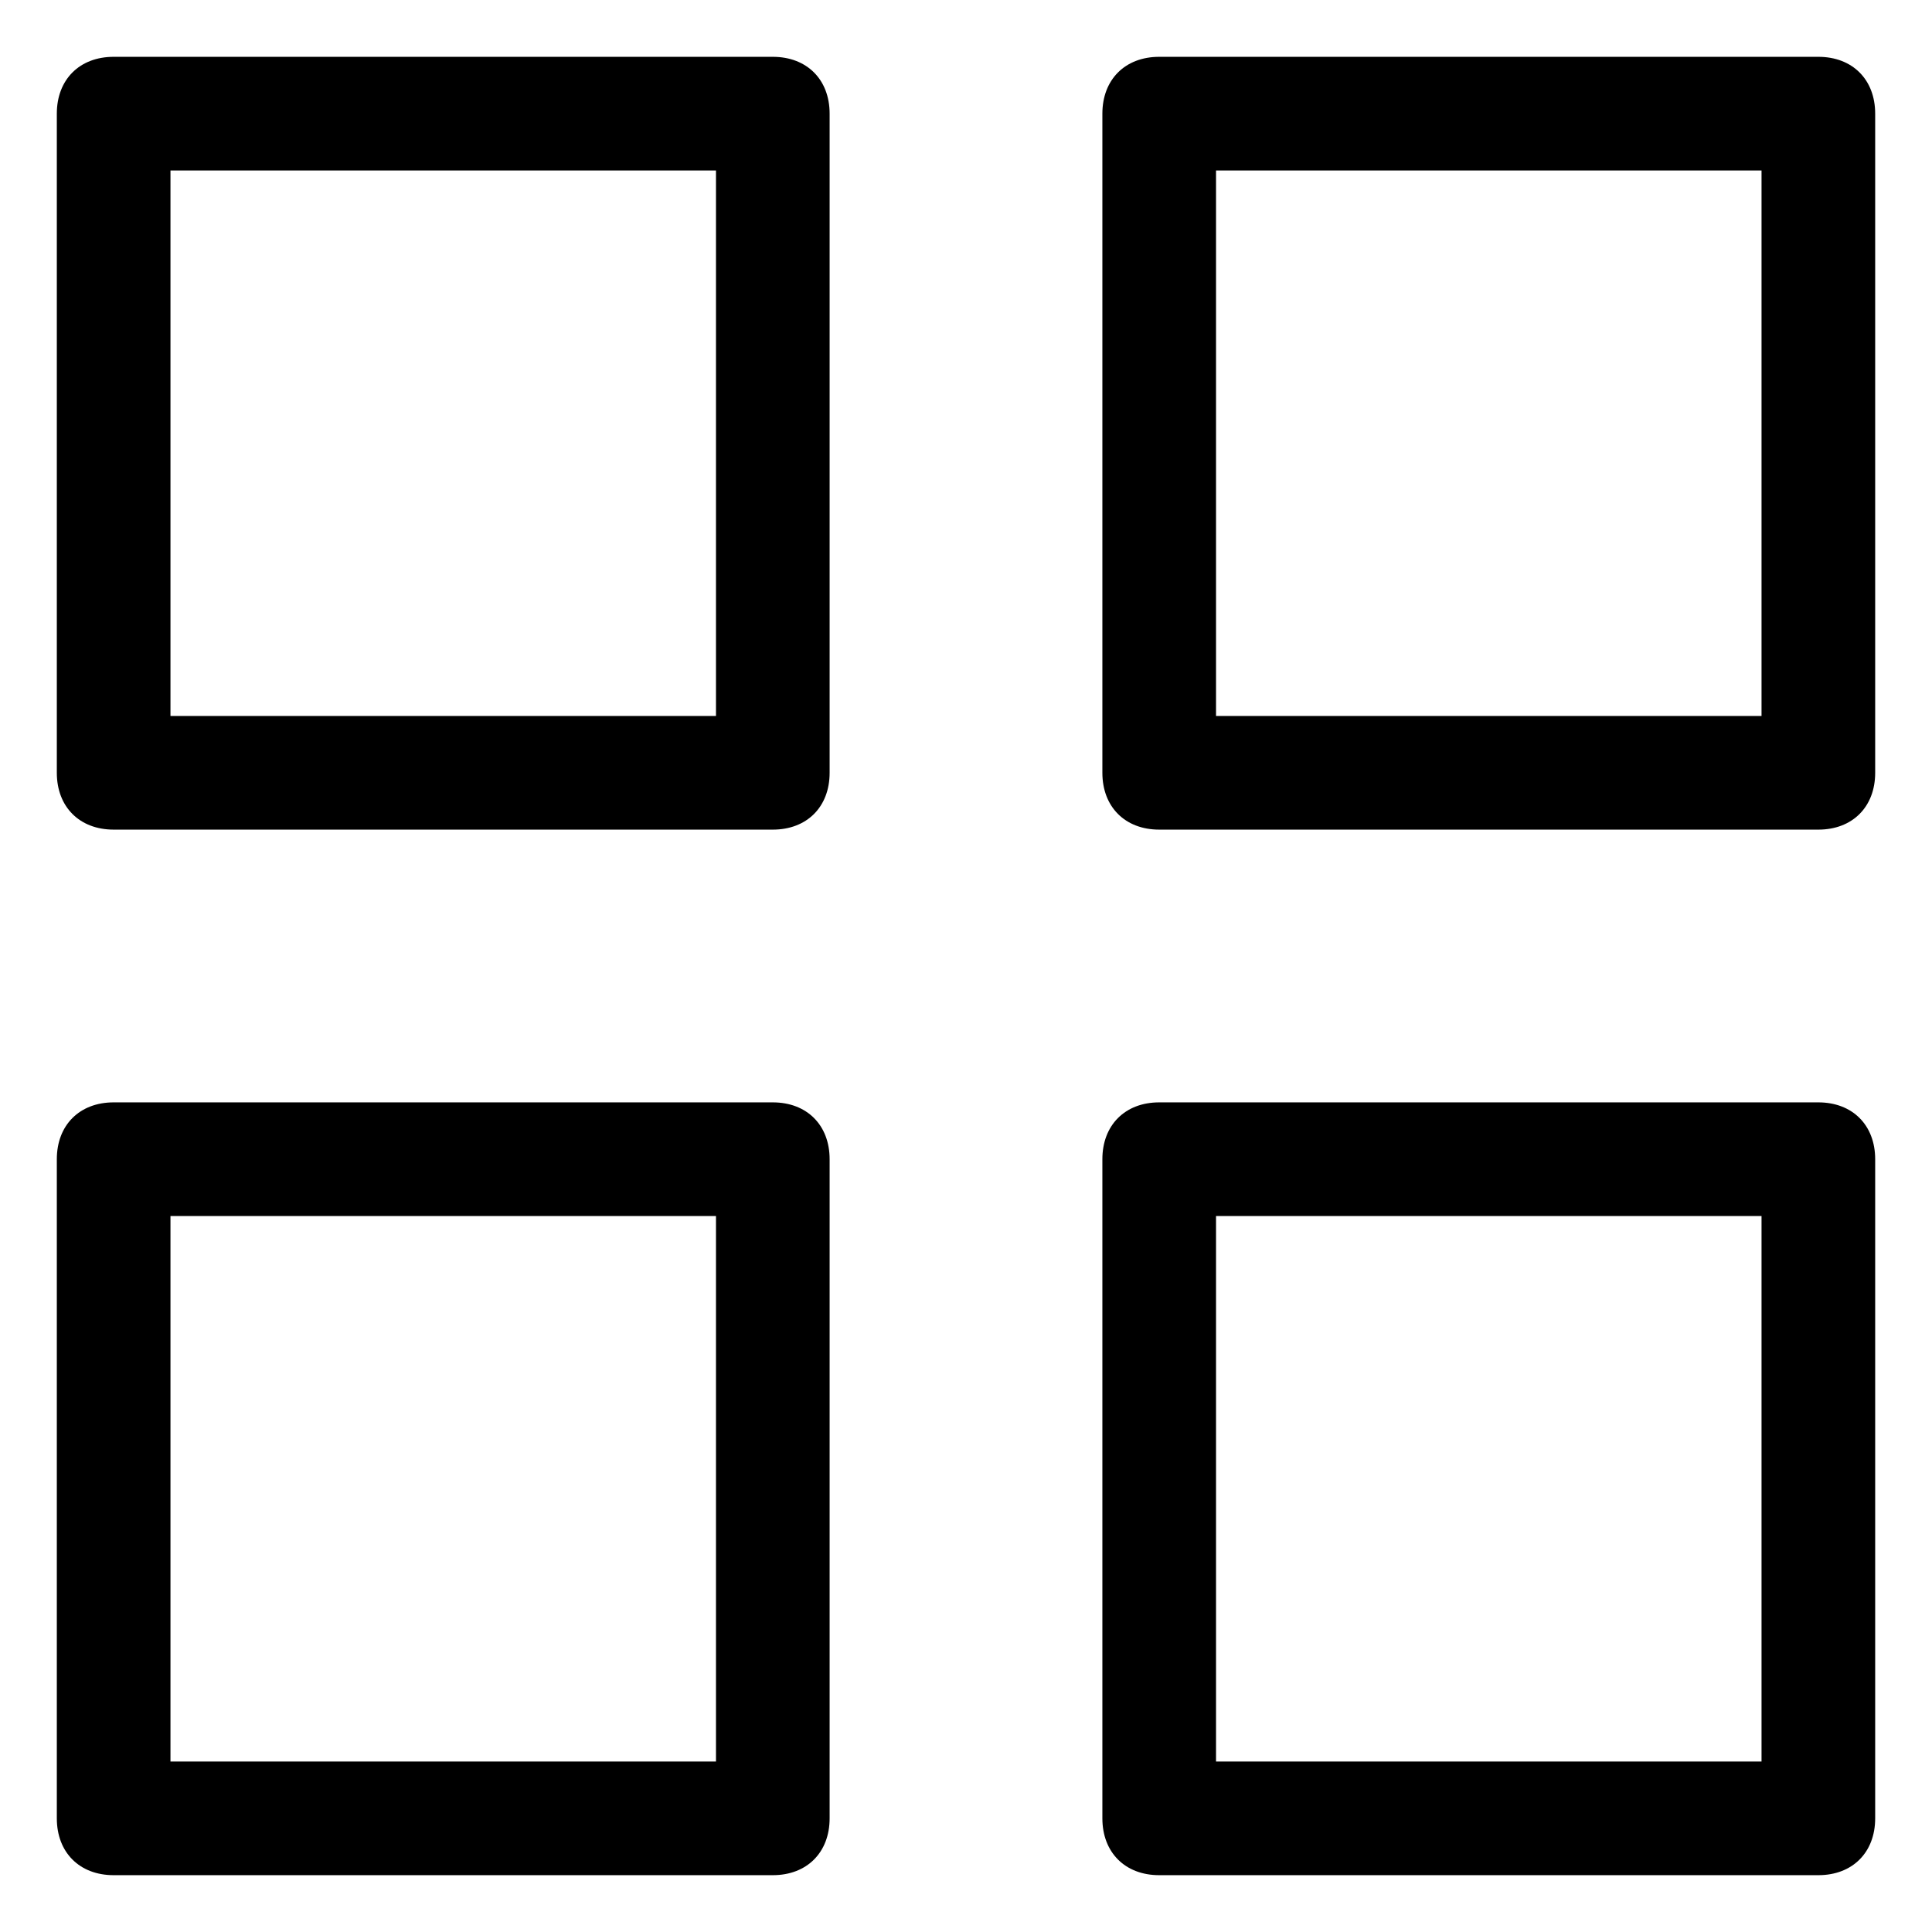<?xml version="1.0" standalone="no"?><!DOCTYPE svg PUBLIC "-//W3C//DTD SVG 1.1//EN" "http://www.w3.org/Graphics/SVG/1.1/DTD/svg11.dtd"><svg t="1542268217320" class="icon" style="" viewBox="0 0 1024 1024" version="1.1" xmlns="http://www.w3.org/2000/svg" p-id="2016" xmlns:xlink="http://www.w3.org/1999/xlink" width="200" height="200"><defs><style type="text/css"></style></defs><path d="M963.765 993.882h-349.365c-18.071 0-30.118-12.047-30.118-30.118v-349.365c0-18.071 12.047-30.118 30.118-30.118h349.365c18.071 0 30.118 12.047 30.118 30.118v349.365c0 18.071-12.047 30.118-30.118 30.118z m-319.247-60.235h289.129v-289.129h-289.129v289.129z m-234.918 60.235h-349.365c-18.071 0-30.118-12.047-30.118-30.118v-349.365c0-18.071 12.047-30.118 30.118-30.118h349.365c18.071 0 30.118 12.047 30.118 30.118v349.365c0 18.071-12.047 30.118-30.118 30.118z m-319.247-60.235h289.129v-289.129h-289.129v289.129z m873.412-493.929h-349.365c-18.071 0-30.118-12.047-30.118-30.118V60.235c0-18.071 12.047-30.118 30.118-30.118h349.365c18.071 0 30.118 12.047 30.118 30.118v349.365c0 18.071-12.047 30.118-30.118 30.118z m-319.247-60.235h289.129v-289.129h-289.129v289.129z m-234.918 60.235h-349.365c-18.071 0-30.118-12.047-30.118-30.118V60.235c0-18.071 12.047-30.118 30.118-30.118h349.365c18.071 0 30.118 12.047 30.118 30.118v349.365c0 18.071-12.047 30.118-30.118 30.118z m-319.247-60.235h289.129v-289.129h-289.129v289.129z" p-id="2017"></path></svg>